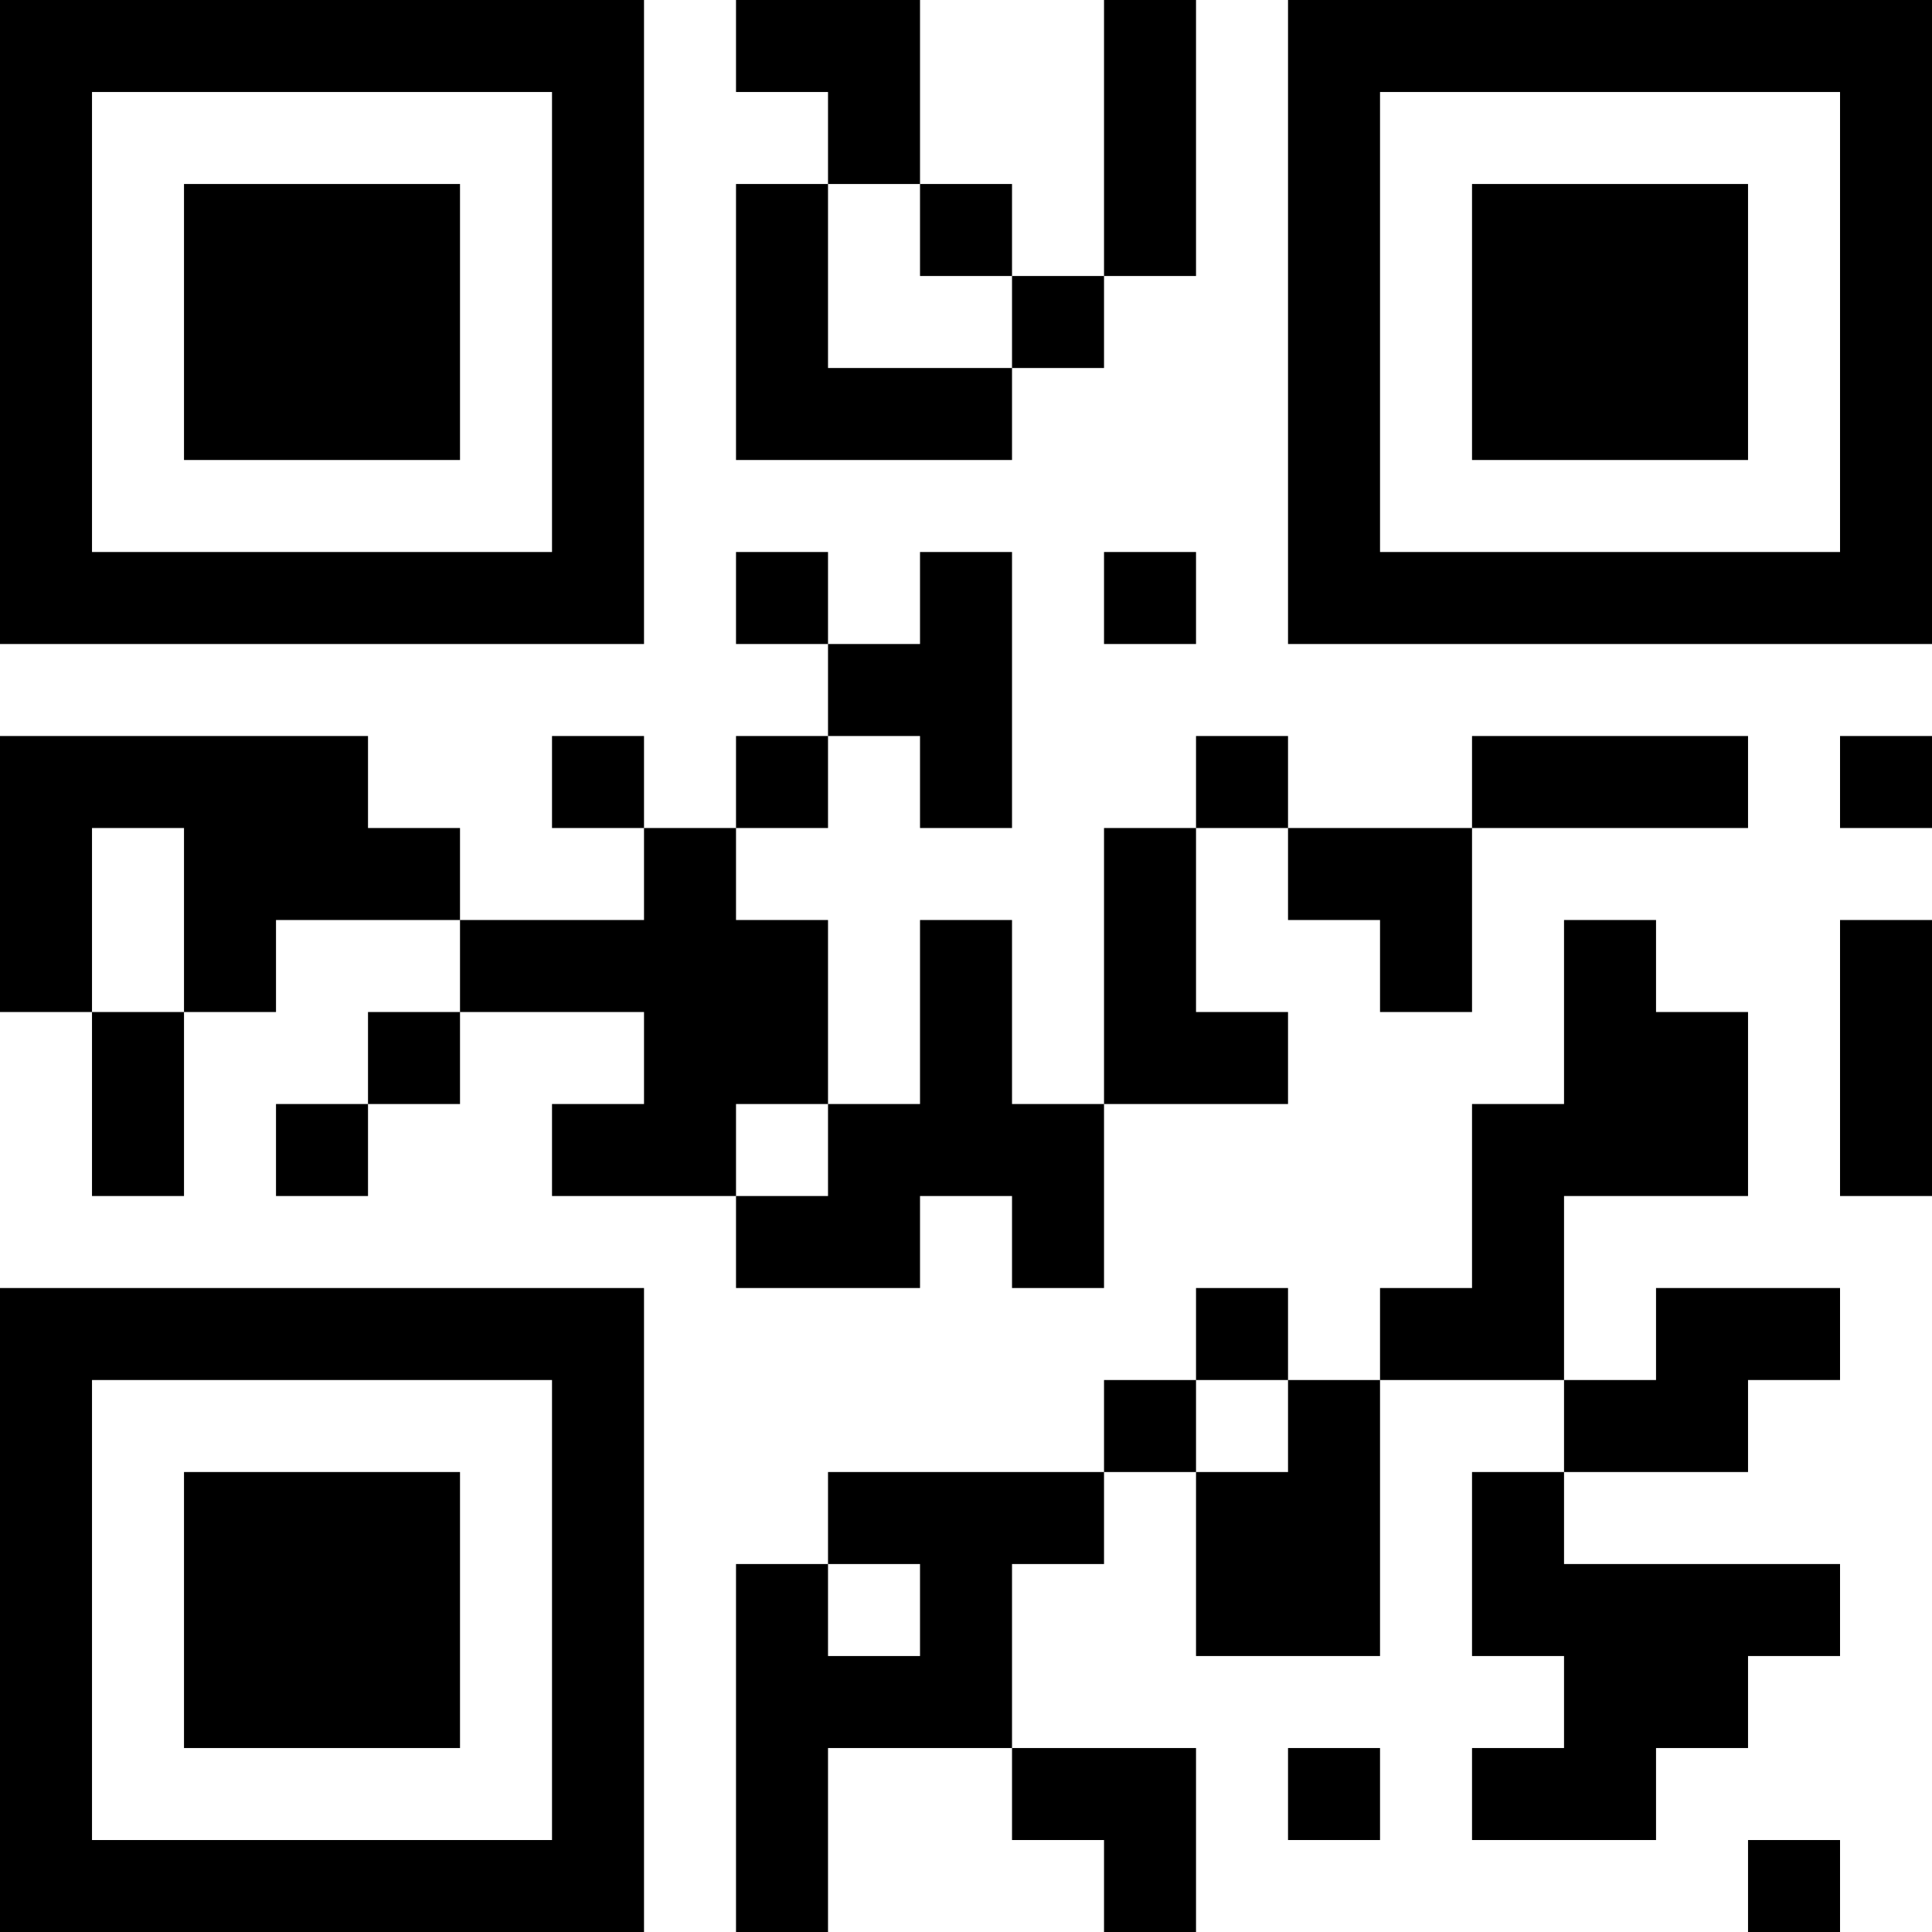 <?xml version="1.0" encoding="UTF-8"?>
<svg xmlns="http://www.w3.org/2000/svg" version="1.1" width="300" height="300" viewBox="0 0 300 300"><rect x="0" y="0" width="300" height="300" fill="#ffffff"/><g transform="scale(14.286)"><g transform="translate(0,0)"><path fill-rule="evenodd" d="M8 0L8 1L9 1L9 2L8 2L8 5L11 5L11 4L12 4L12 3L13 3L13 0L12 0L12 3L11 3L11 2L10 2L10 0ZM9 2L9 4L11 4L11 3L10 3L10 2ZM8 6L8 7L9 7L9 8L8 8L8 9L7 9L7 8L6 8L6 9L7 9L7 10L5 10L5 9L4 9L4 8L0 8L0 11L1 11L1 13L2 13L2 11L3 11L3 10L5 10L5 11L4 11L4 12L3 12L3 13L4 13L4 12L5 12L5 11L7 11L7 12L6 12L6 13L8 13L8 14L10 14L10 13L11 13L11 14L12 14L12 12L14 12L14 11L13 11L13 9L14 9L14 10L15 10L15 11L16 11L16 9L19 9L19 8L16 8L16 9L14 9L14 8L13 8L13 9L12 9L12 12L11 12L11 10L10 10L10 12L9 12L9 10L8 10L8 9L9 9L9 8L10 8L10 9L11 9L11 6L10 6L10 7L9 7L9 6ZM12 6L12 7L13 7L13 6ZM20 8L20 9L21 9L21 8ZM1 9L1 11L2 11L2 9ZM17 10L17 12L16 12L16 14L15 14L15 15L14 15L14 14L13 14L13 15L12 15L12 16L9 16L9 17L8 17L8 21L9 21L9 19L11 19L11 20L12 20L12 21L13 21L13 19L11 19L11 17L12 17L12 16L13 16L13 18L15 18L15 15L17 15L17 16L16 16L16 18L17 18L17 19L16 19L16 20L18 20L18 19L19 19L19 18L20 18L20 17L17 17L17 16L19 16L19 15L20 15L20 14L18 14L18 15L17 15L17 13L19 13L19 11L18 11L18 10ZM20 10L20 13L21 13L21 10ZM8 12L8 13L9 13L9 12ZM13 15L13 16L14 16L14 15ZM9 17L9 18L10 18L10 17ZM14 19L14 20L15 20L15 19ZM19 20L19 21L20 21L20 20ZM0 0L0 7L7 7L7 0ZM1 1L1 6L6 6L6 1ZM2 2L2 5L5 5L5 2ZM14 0L14 7L21 7L21 0ZM15 1L15 6L20 6L20 1ZM16 2L16 5L19 5L19 2ZM0 14L0 21L7 21L7 14ZM1 15L1 20L6 20L6 15ZM2 16L2 19L5 19L5 16Z" fill="#000000"/></g></g></svg>
